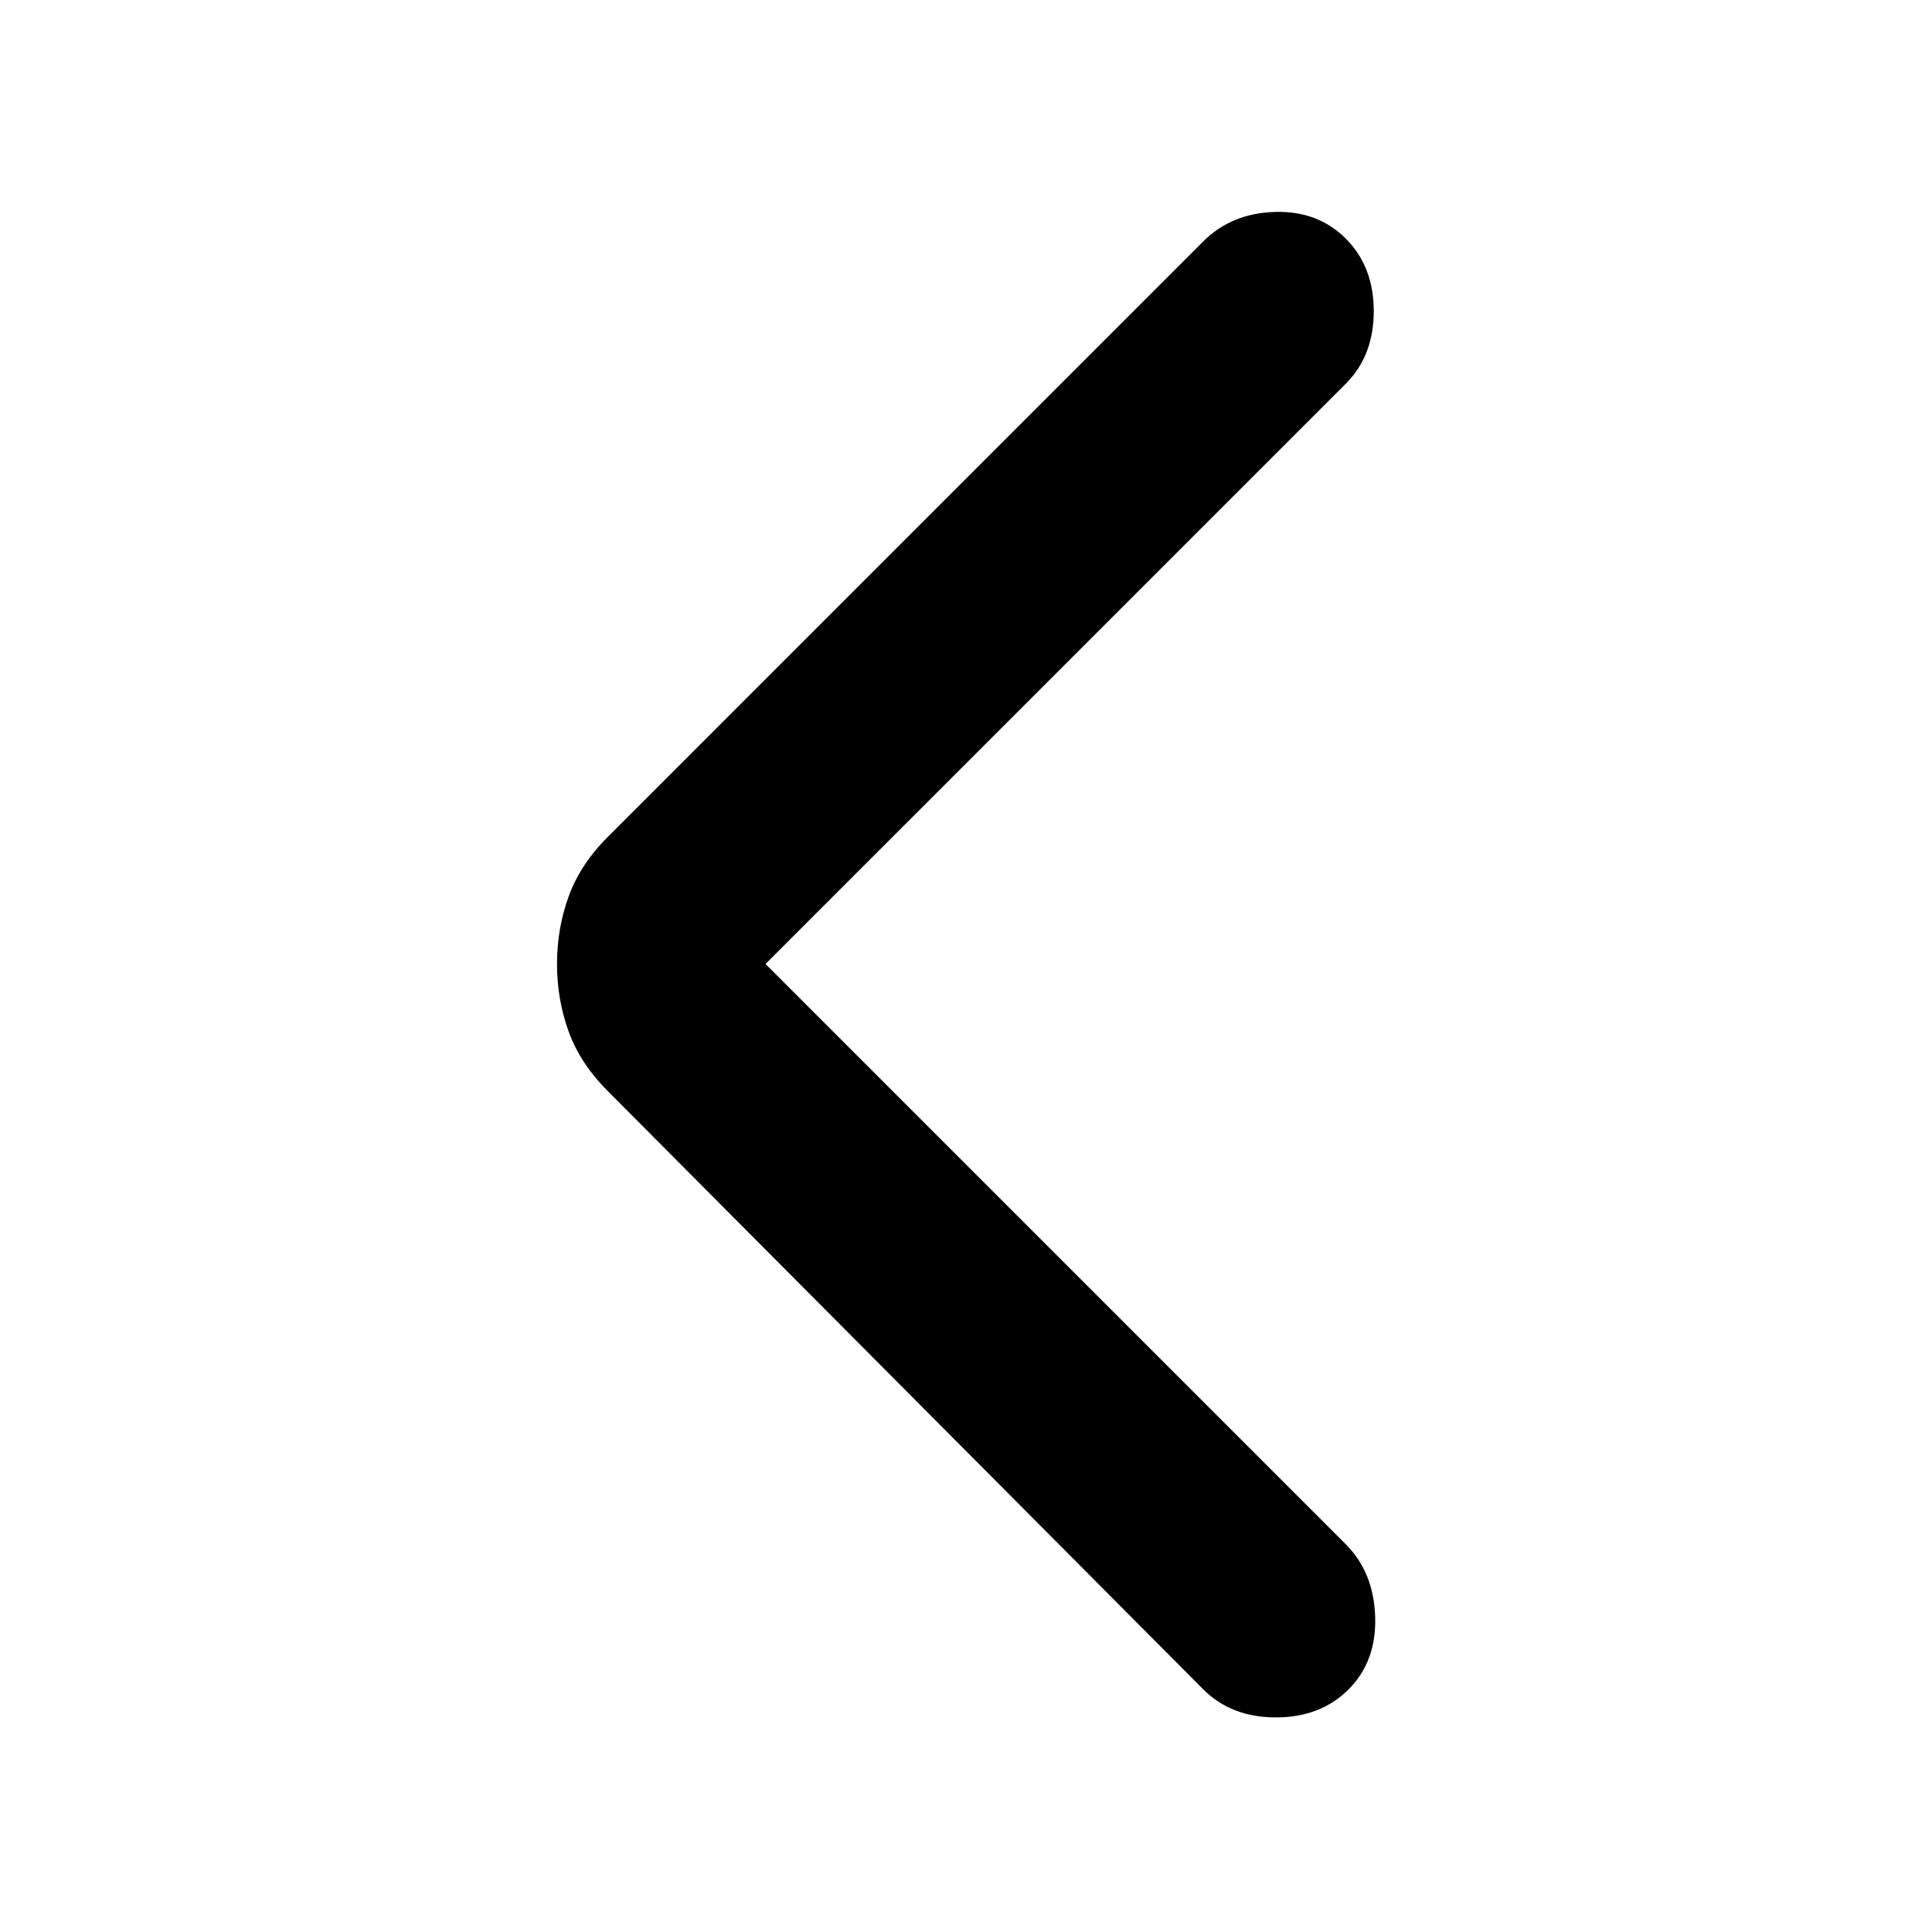 <svg xmlns="http://www.w3.org/2000/svg" height="20" viewBox="0 -960 960 960" width="20"><path d="m380.38-481 288.31 288.31q13.92 13.92 14.62 36.07.69 22.16-13.23 36.08-13.93 13.92-36.08 13.92t-36.08-13.92L302.08-417.77q-13.85-13.85-19.58-29.81-5.73-15.96-5.73-33.42t5.73-33.42q5.73-15.96 19.58-29.81l295.84-295.85q13.93-13.92 35.39-14.61 21.46-.69 35.38 13.23 13.92 13.92 13.92 36.08 0 22.15-13.92 36.07L380.38-481Z"/></svg>